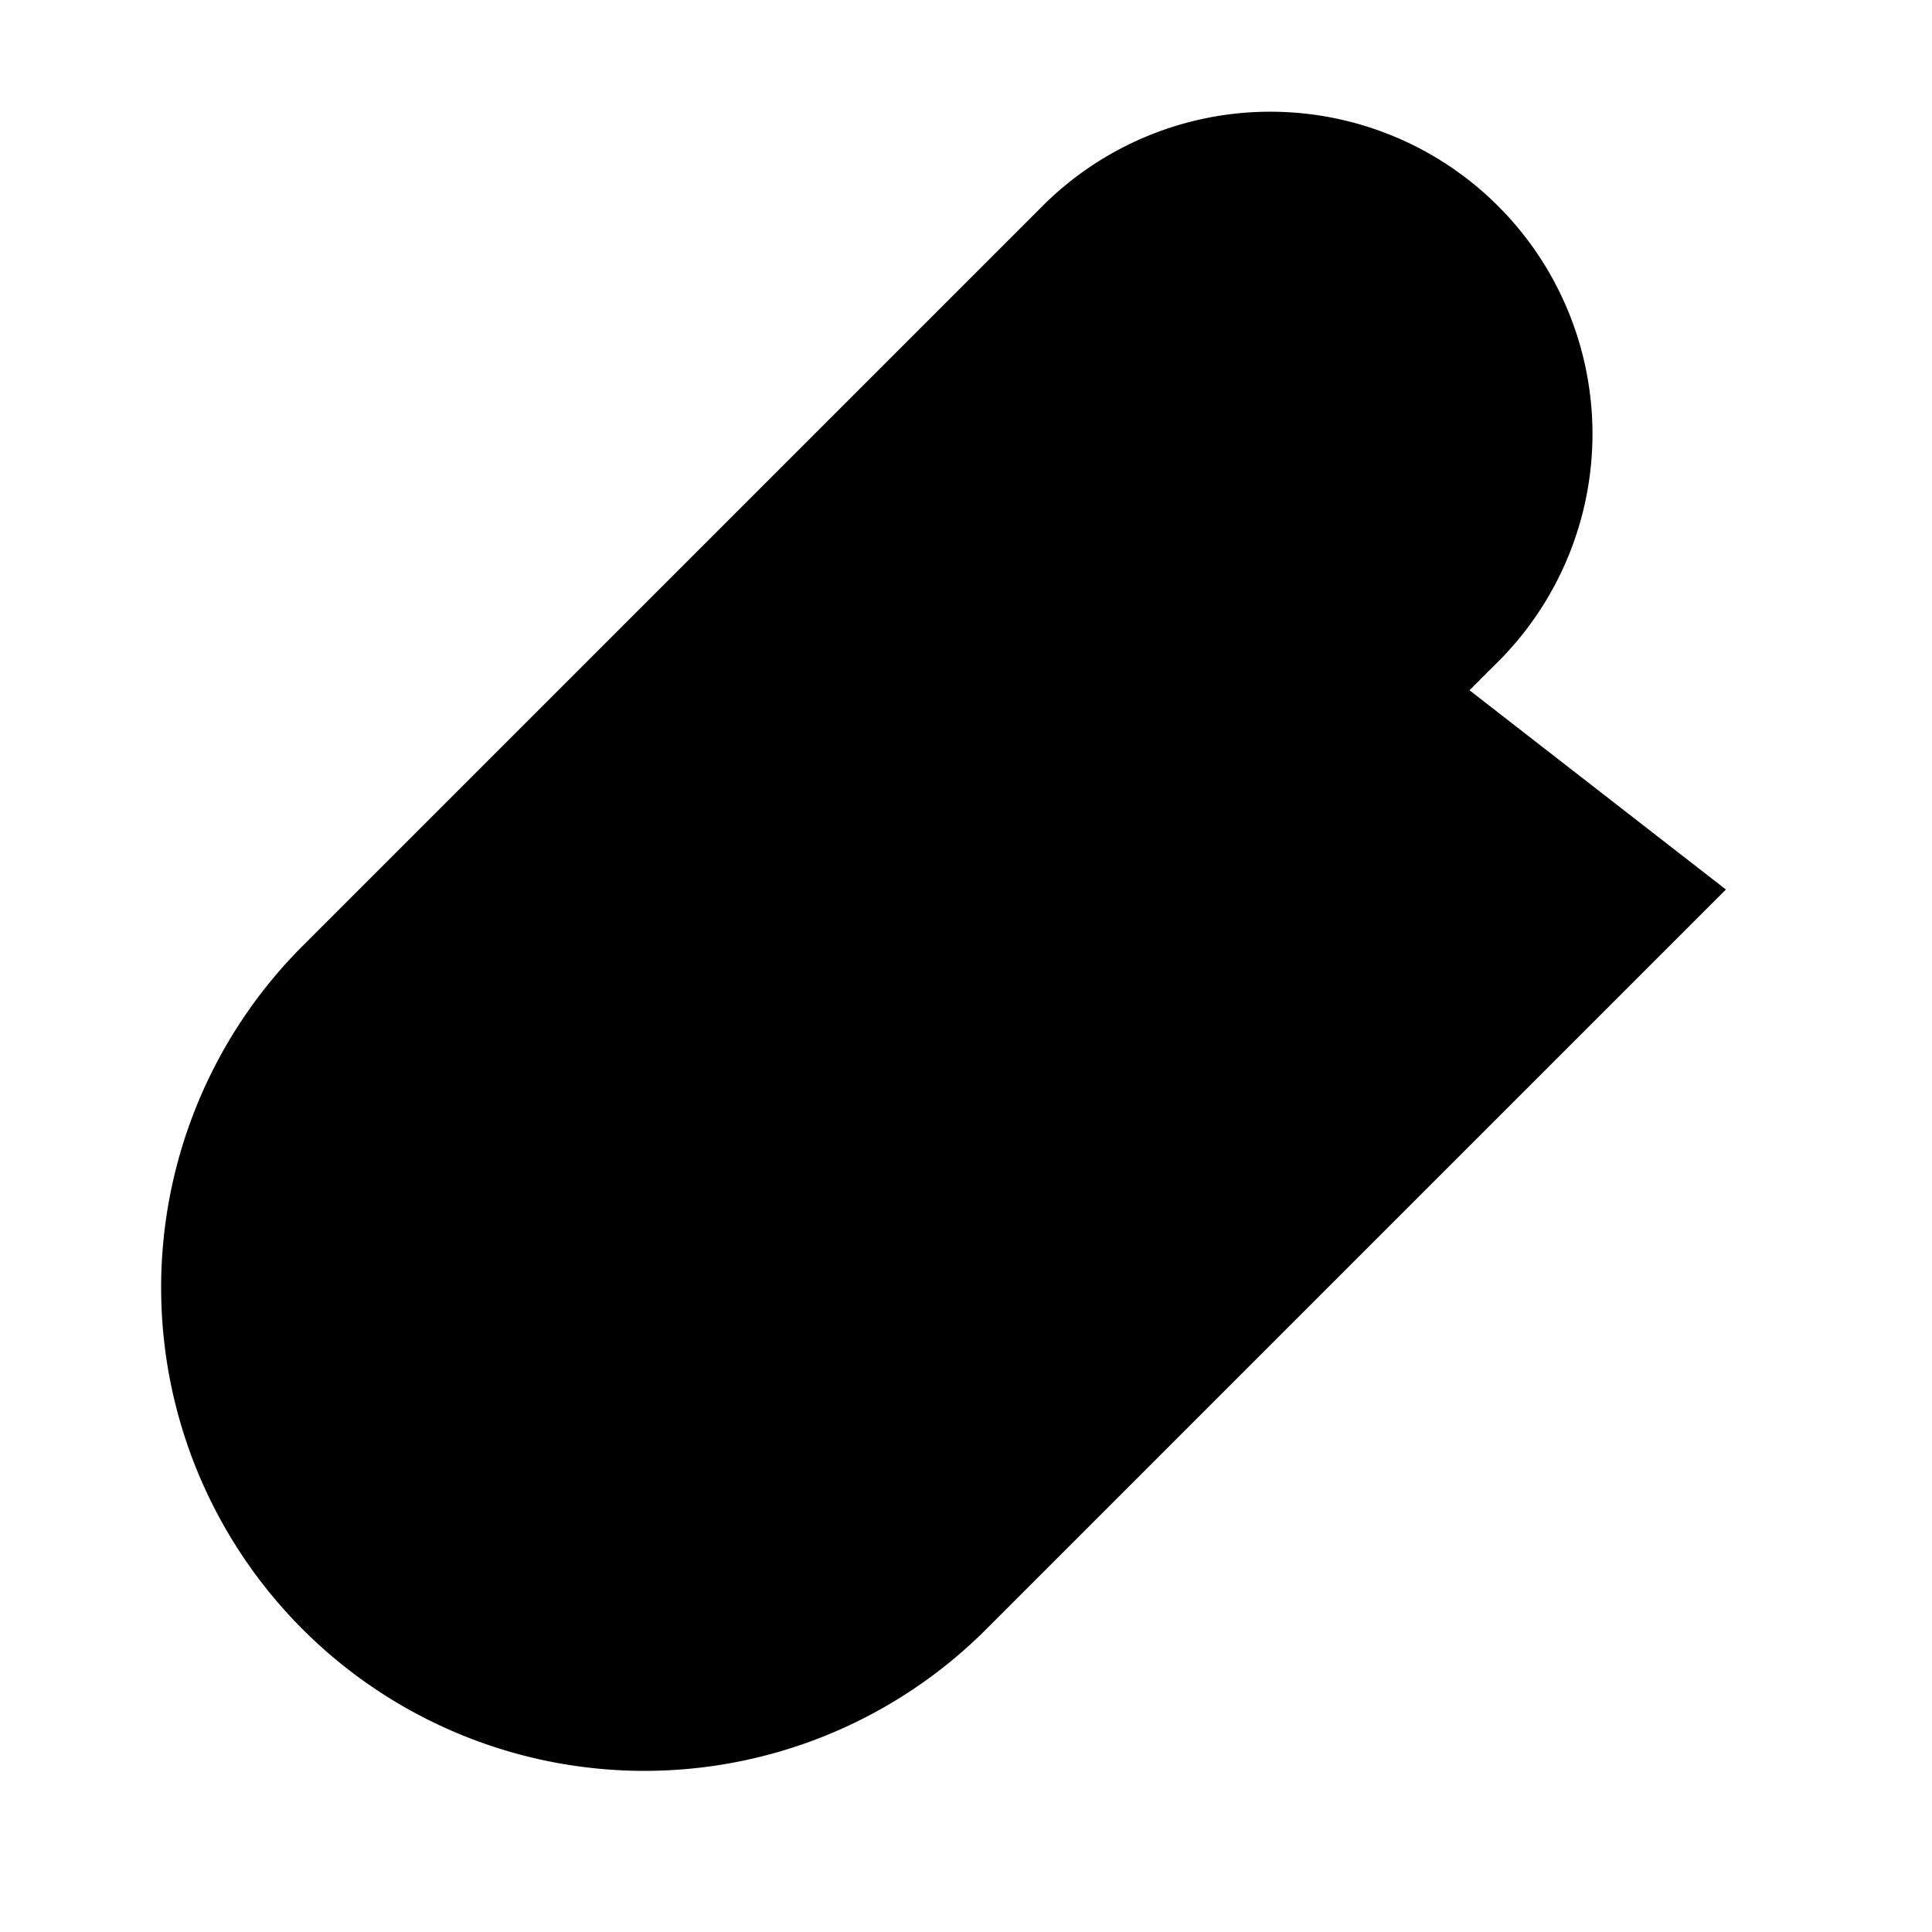 <svg xmlns="http://www.w3.org/2000/svg" width="15" height="15" viewBox="0 0 24 24" strokeWidth="2" stroke-linecap="round" stroke-linejoin="round" class="feather feather-activity">
<path d="M21.44 11.05l-9.19 9.19a6 6 0 0 1-8.49-8.49l9.19-9.19a4 4 0 0 1 5.66 5.66l-9.2 9.19a2 2 0 0 1-2.83-2.83l8.49-8.48"></path>
</svg> 